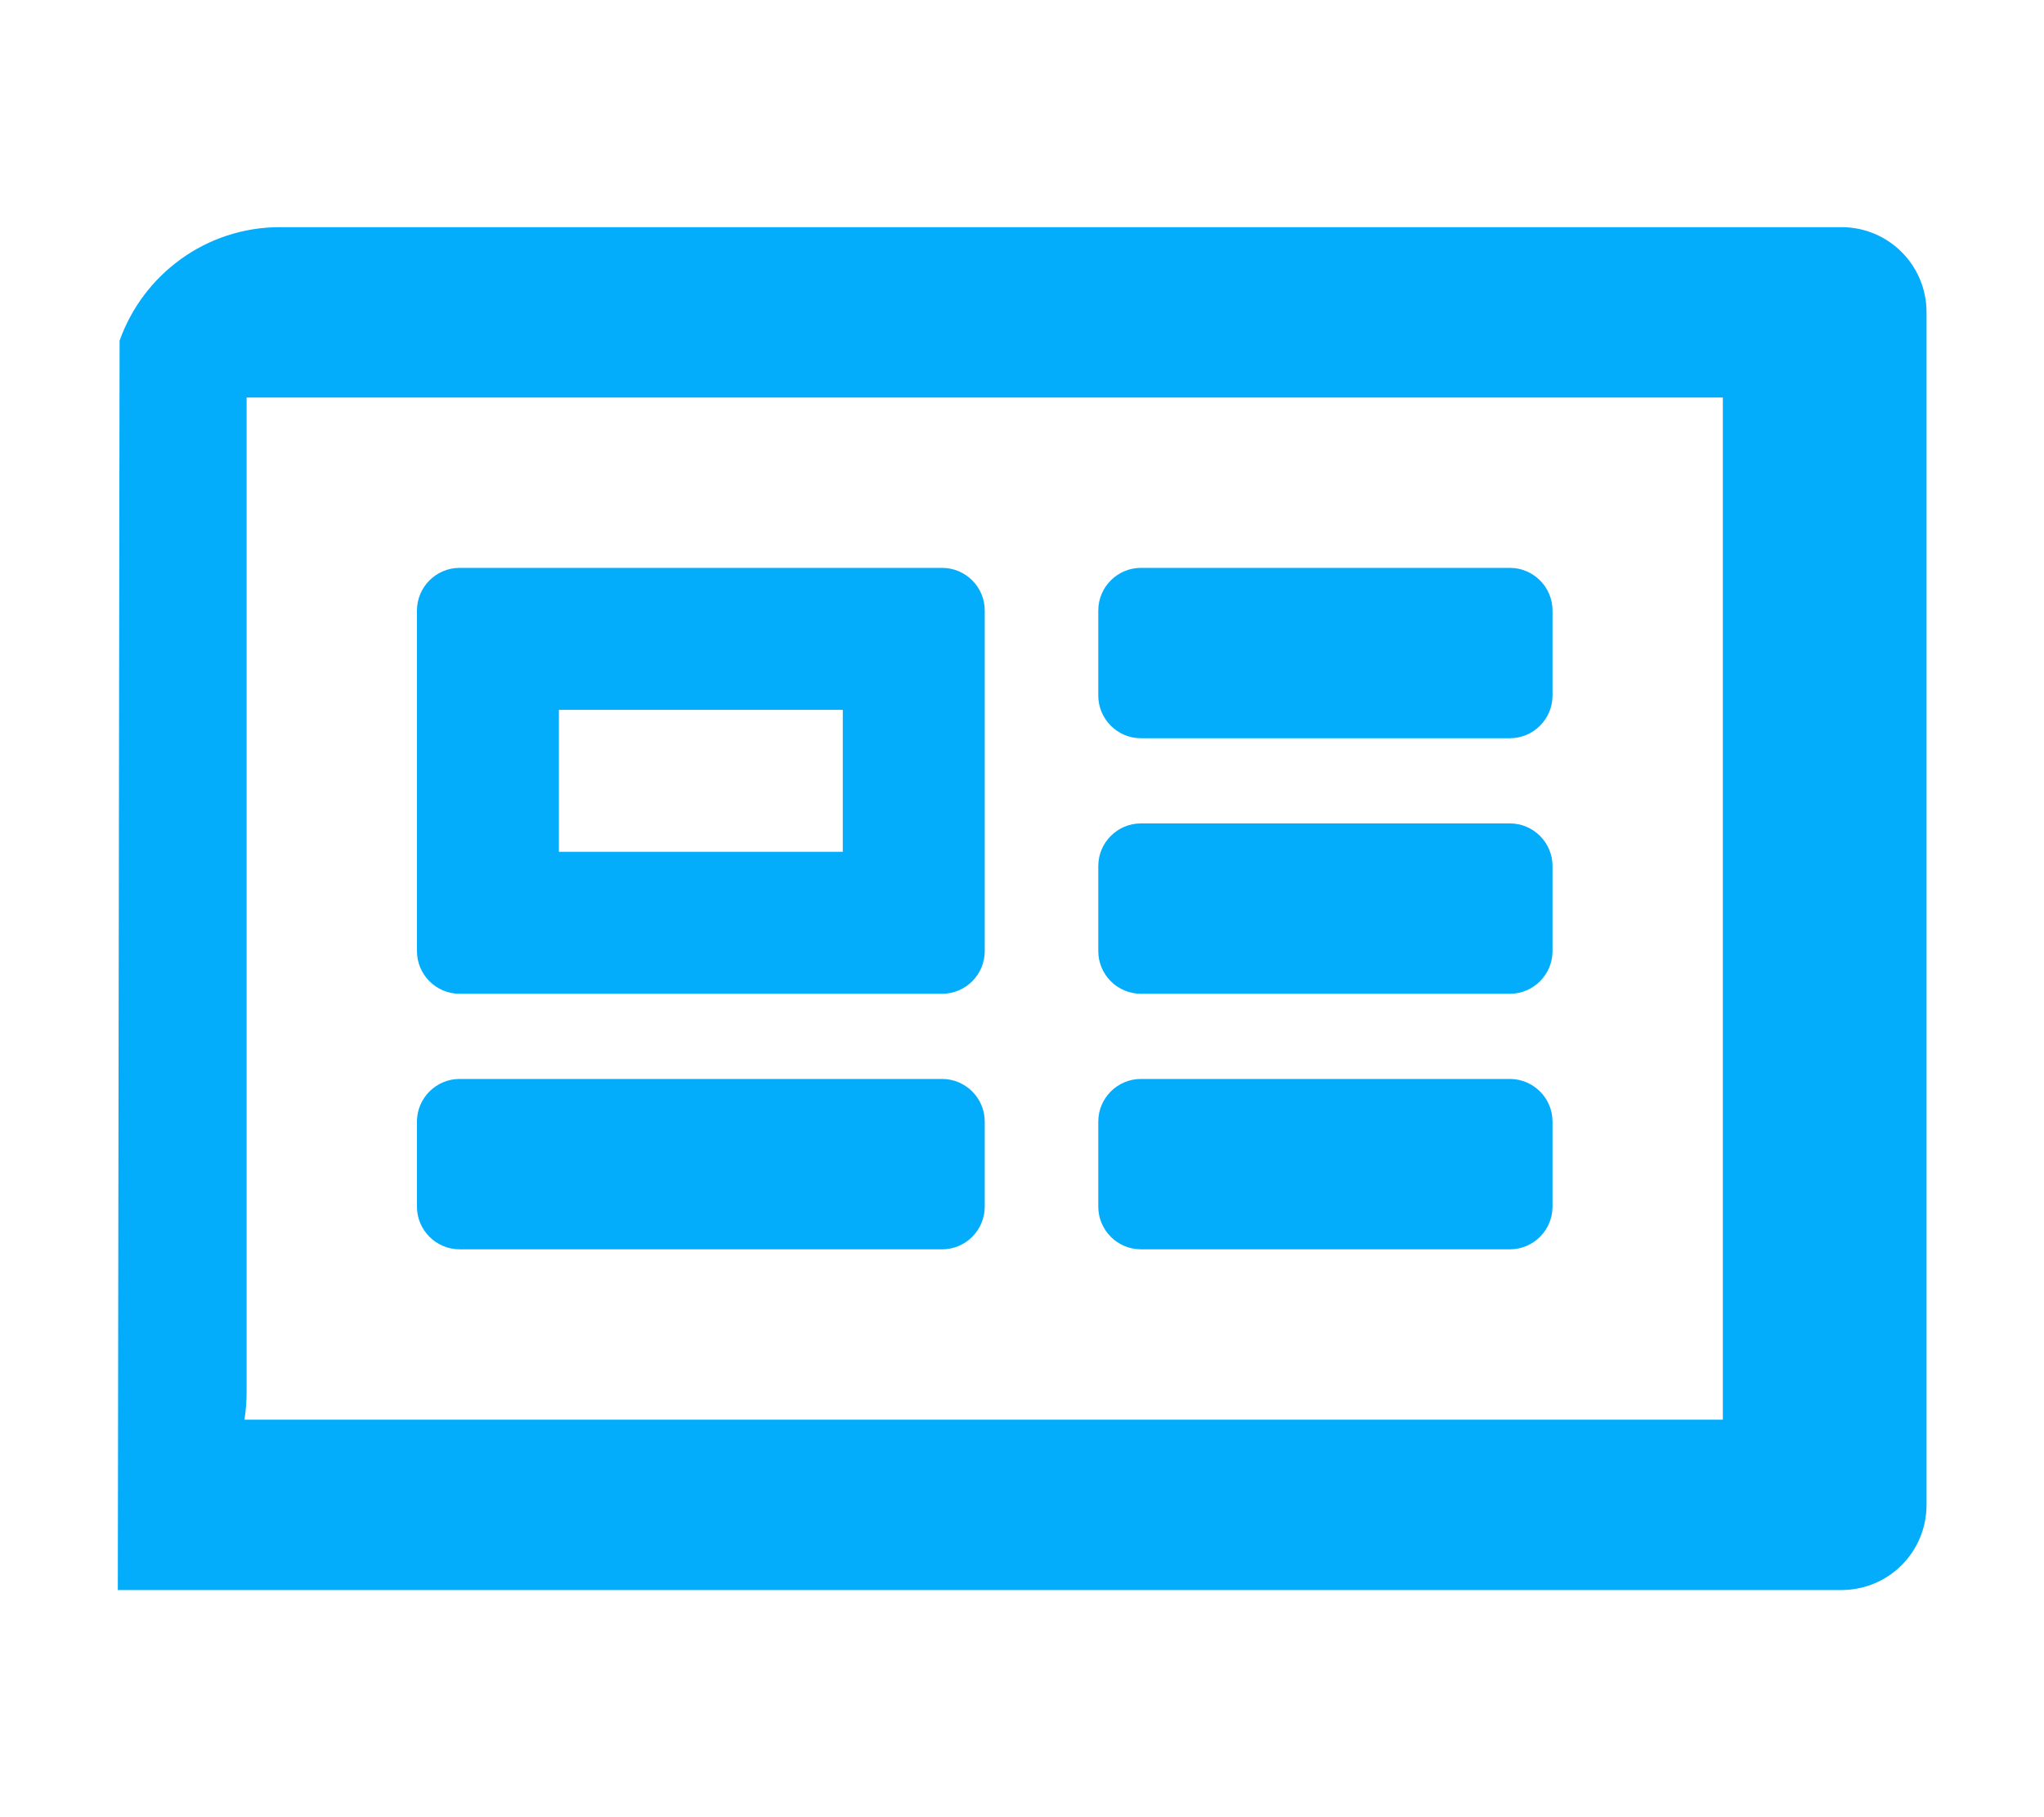 <?xml version="1.0" encoding="utf-8"?>
<!-- Generator: Adobe Illustrator 24.1.1, SVG Export Plug-In . SVG Version: 6.00 Build 0)  -->
<svg version="1.1" id="Layer_1" focusable="false" xmlns="http://www.w3.org/2000/svg" xmlns:xlink="http://www.w3.org/1999/xlink"
	 x="0px" y="0px" viewBox="0 0 576 512" style="enable-background:new 0 0 576 512;" xml:space="preserve">
<style type="text/css">
	.st0{fill:#03ADFC;}
</style>
<path class="st0" d="M33.2,448h485.7c13.3,0,24-10.7,24-24V88c0-13.3-10.7-24-24-24h-440c-20.9,0-38.6,13.4-45.2,32 M485.5,400H68.9
	c0.4-2.6,0.6-5.3,0.6-8V112h416V400z M129.5,280h136c6.6,0,12-5.4,12-12v-96c0-6.6-5.4-12-12-12h-136c-6.6,0-12,5.4-12,12v96
	C117.5,274.6,122.9,280,129.5,280z M157.5,200h80v40h-80V200z M117.5,340v-24c0-6.6,5.4-12,12-12h136c6.6,0,12,5.4,12,12v24
	c0,6.6-5.4,12-12,12h-136C122.9,352,117.5,346.6,117.5,340z M309.5,340v-24c0-6.6,5.4-12,12-12h104c6.6,0,12,5.4,12,12v24
	c0,6.6-5.4,12-12,12h-104C314.9,352,309.5,346.6,309.5,340z M309.5,196v-24c0-6.6,5.4-12,12-12h104c6.6,0,12,5.4,12,12v24
	c0,6.6-5.4,12-12,12h-104C314.9,208,309.5,202.6,309.5,196z M309.5,268v-24c0-6.6,5.4-12,12-12h104c6.6,0,12,5.4,12,12v24
	c0,6.6-5.4,12-12,12h-104C314.9,280,309.5,274.6,309.5,268z"/>
</svg>

